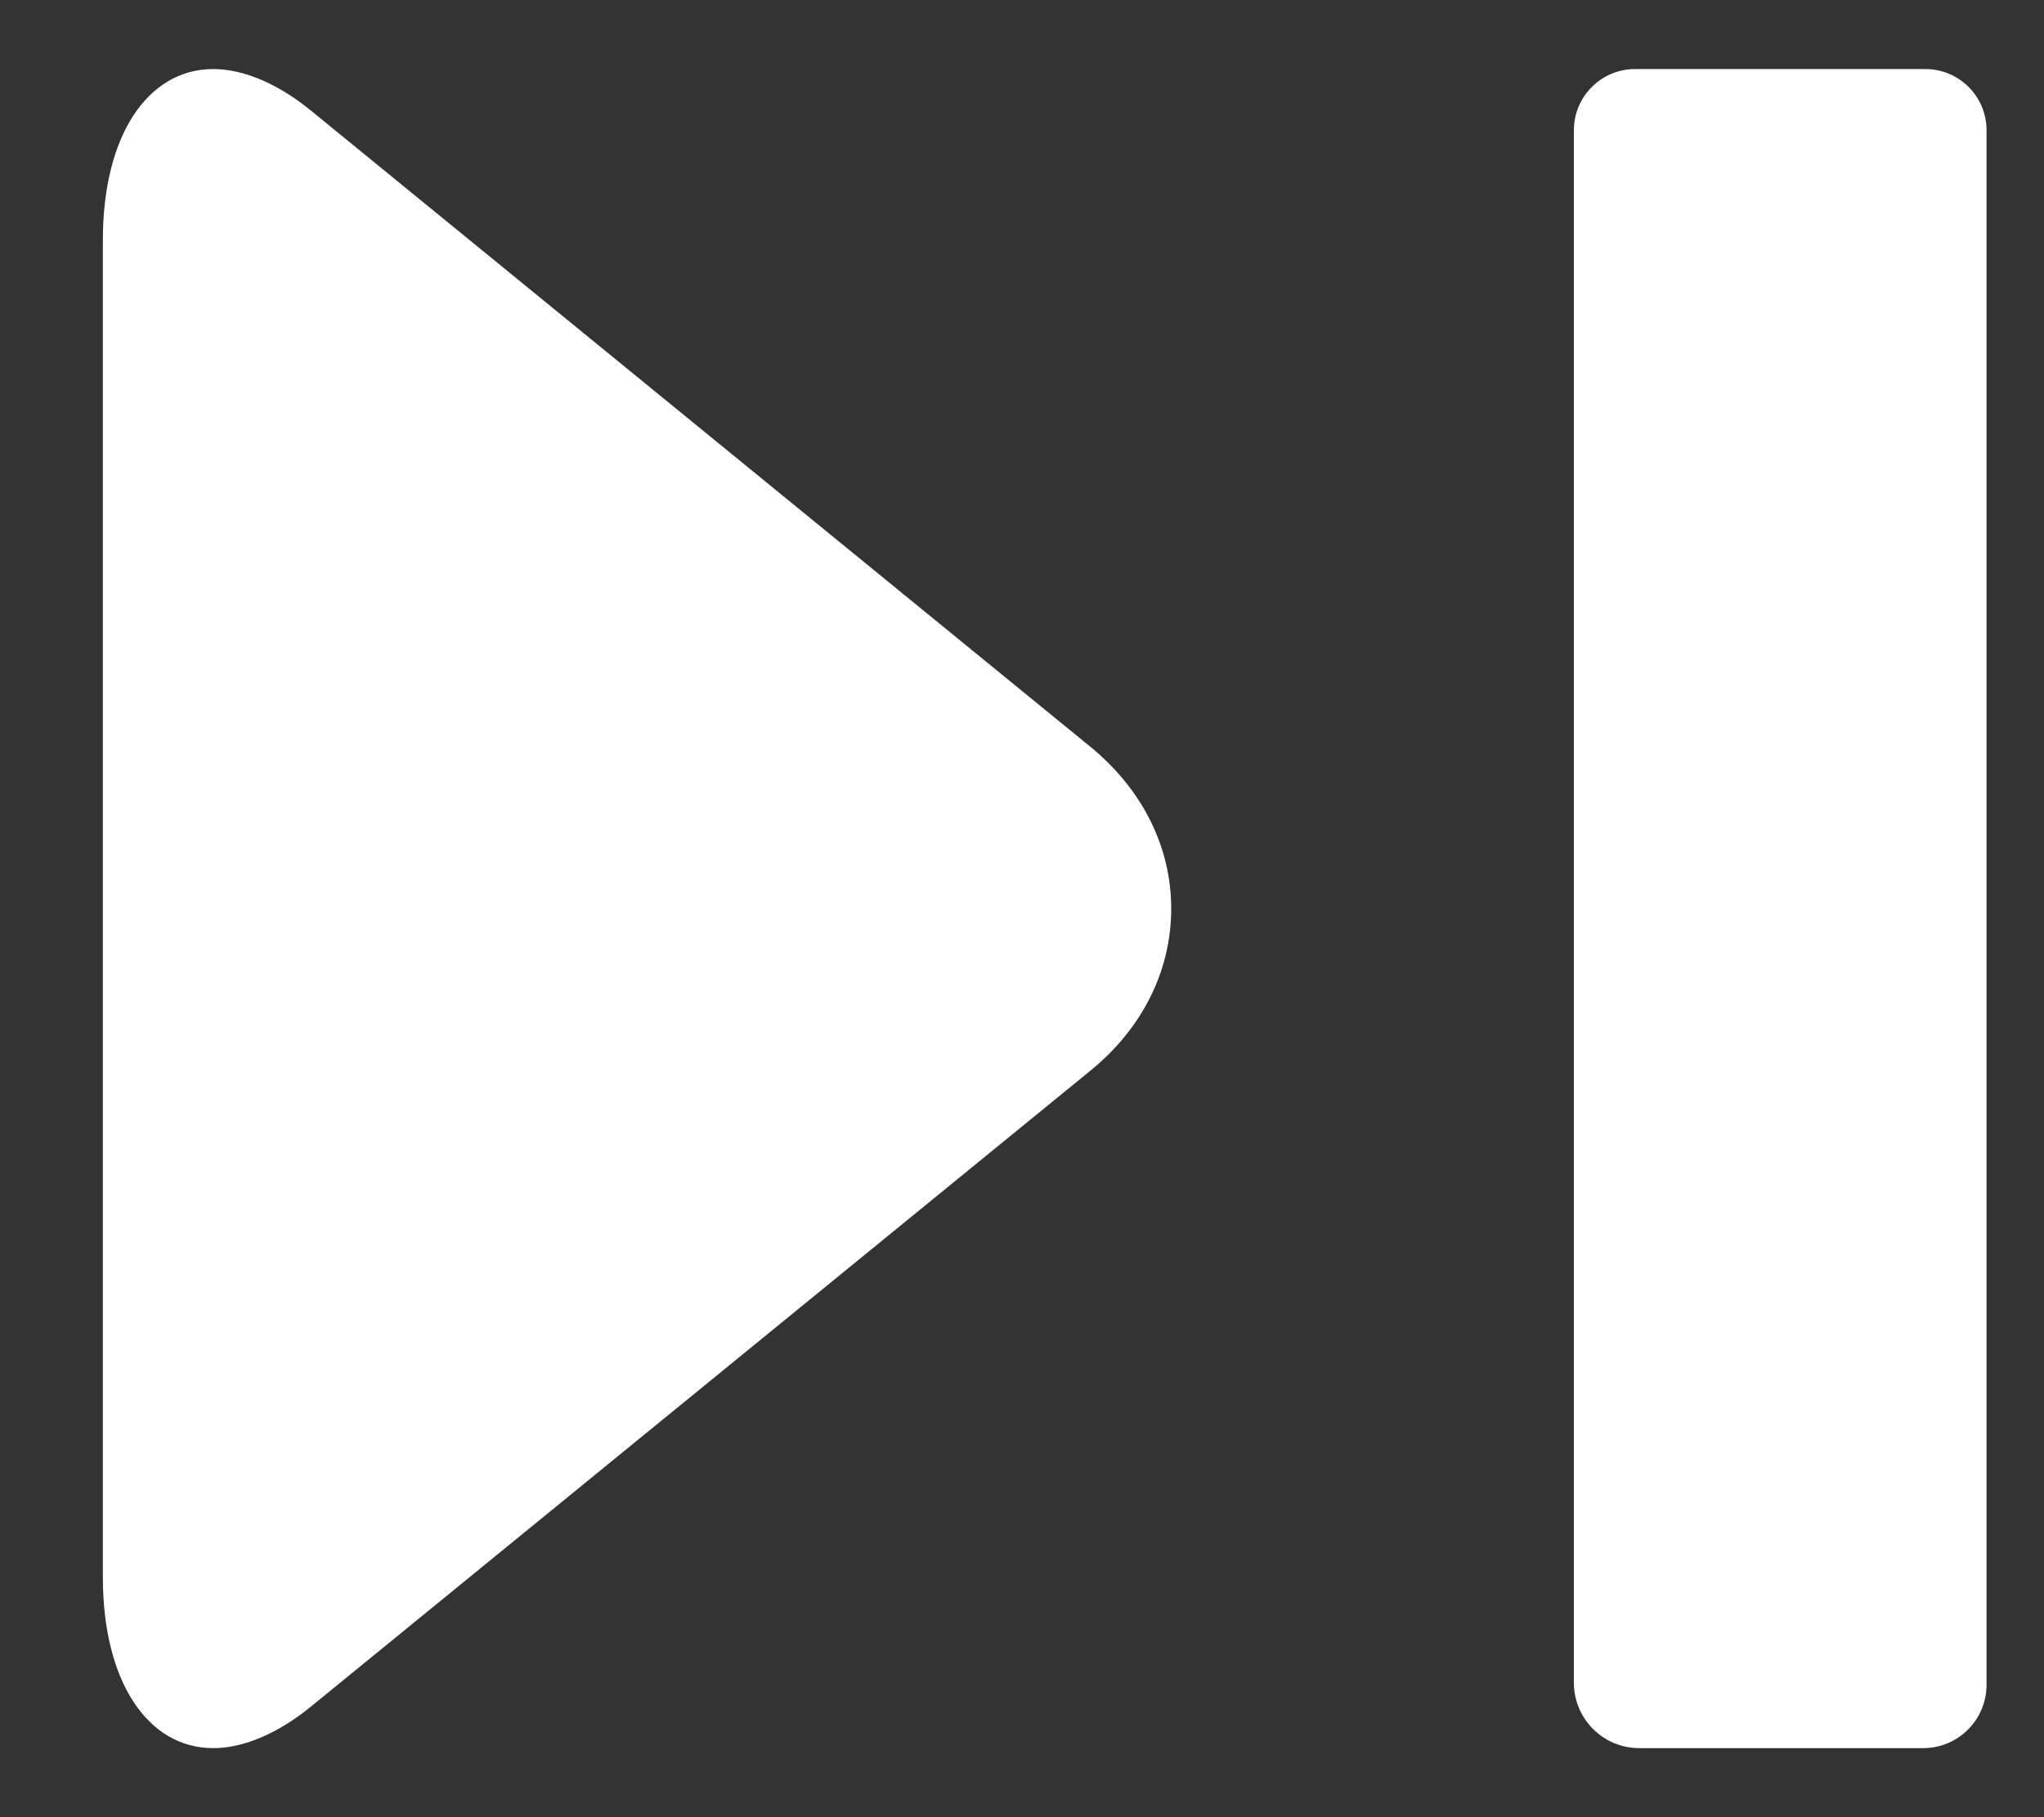 <?xml version="1.0" encoding="UTF-8"?>
<svg width="18px" height="16px" viewBox="0 0 18 16" version="1.1" xmlns="http://www.w3.org/2000/svg" xmlns:xlink="http://www.w3.org/1999/xlink">
    <rect x="0" y="0" width="18" height="16" fill="#333333" stroke="none"/>
    <!-- Generator: Sketch 52.4 (67378) - http://www.bohemiancoding.com/sketch -->
    <desc>Created with Sketch.</desc>
    <g id="Playing-View" stroke="none" stroke-width="1" fill="none" fill-rule="evenodd" opacity="1">
        <g id="Playing-View-/-@p3---1921" transform="translate(-1800, -963)" fill="#FFFFFF">
            <path d="M1809.602,969.575 C1810.059,969.949 1810.314,970.456 1810.314,971 C1810.314,971.544 1810.063,972.051 1809.605,972.425 L1802.736,978.028 C1802.444,978.266 1802.141,978.392 1801.878,978.392 C1801.299,978.392 1800.906,977.802 1800.906,976.89 L1800.906,965.11 C1800.906,964.197 1801.299,963.608 1801.878,963.608 C1802.141,963.608 1802.444,963.734 1802.736,963.972 L1809.602,969.575 Z M1814.399,963.608 L1816.955,963.608 C1817.253,963.608 1817.494,963.849 1817.494,964.147 L1817.494,977.834 C1817.494,978.142 1817.245,978.392 1816.936,978.392 L1814.436,978.392 C1814.118,978.392 1813.86,978.134 1813.86,977.816 L1813.86,964.147 C1813.86,963.849 1814.102,963.608 1814.399,963.608 Z" id="Combined-Shape"></path>
        </g>
    </g>
</svg>
